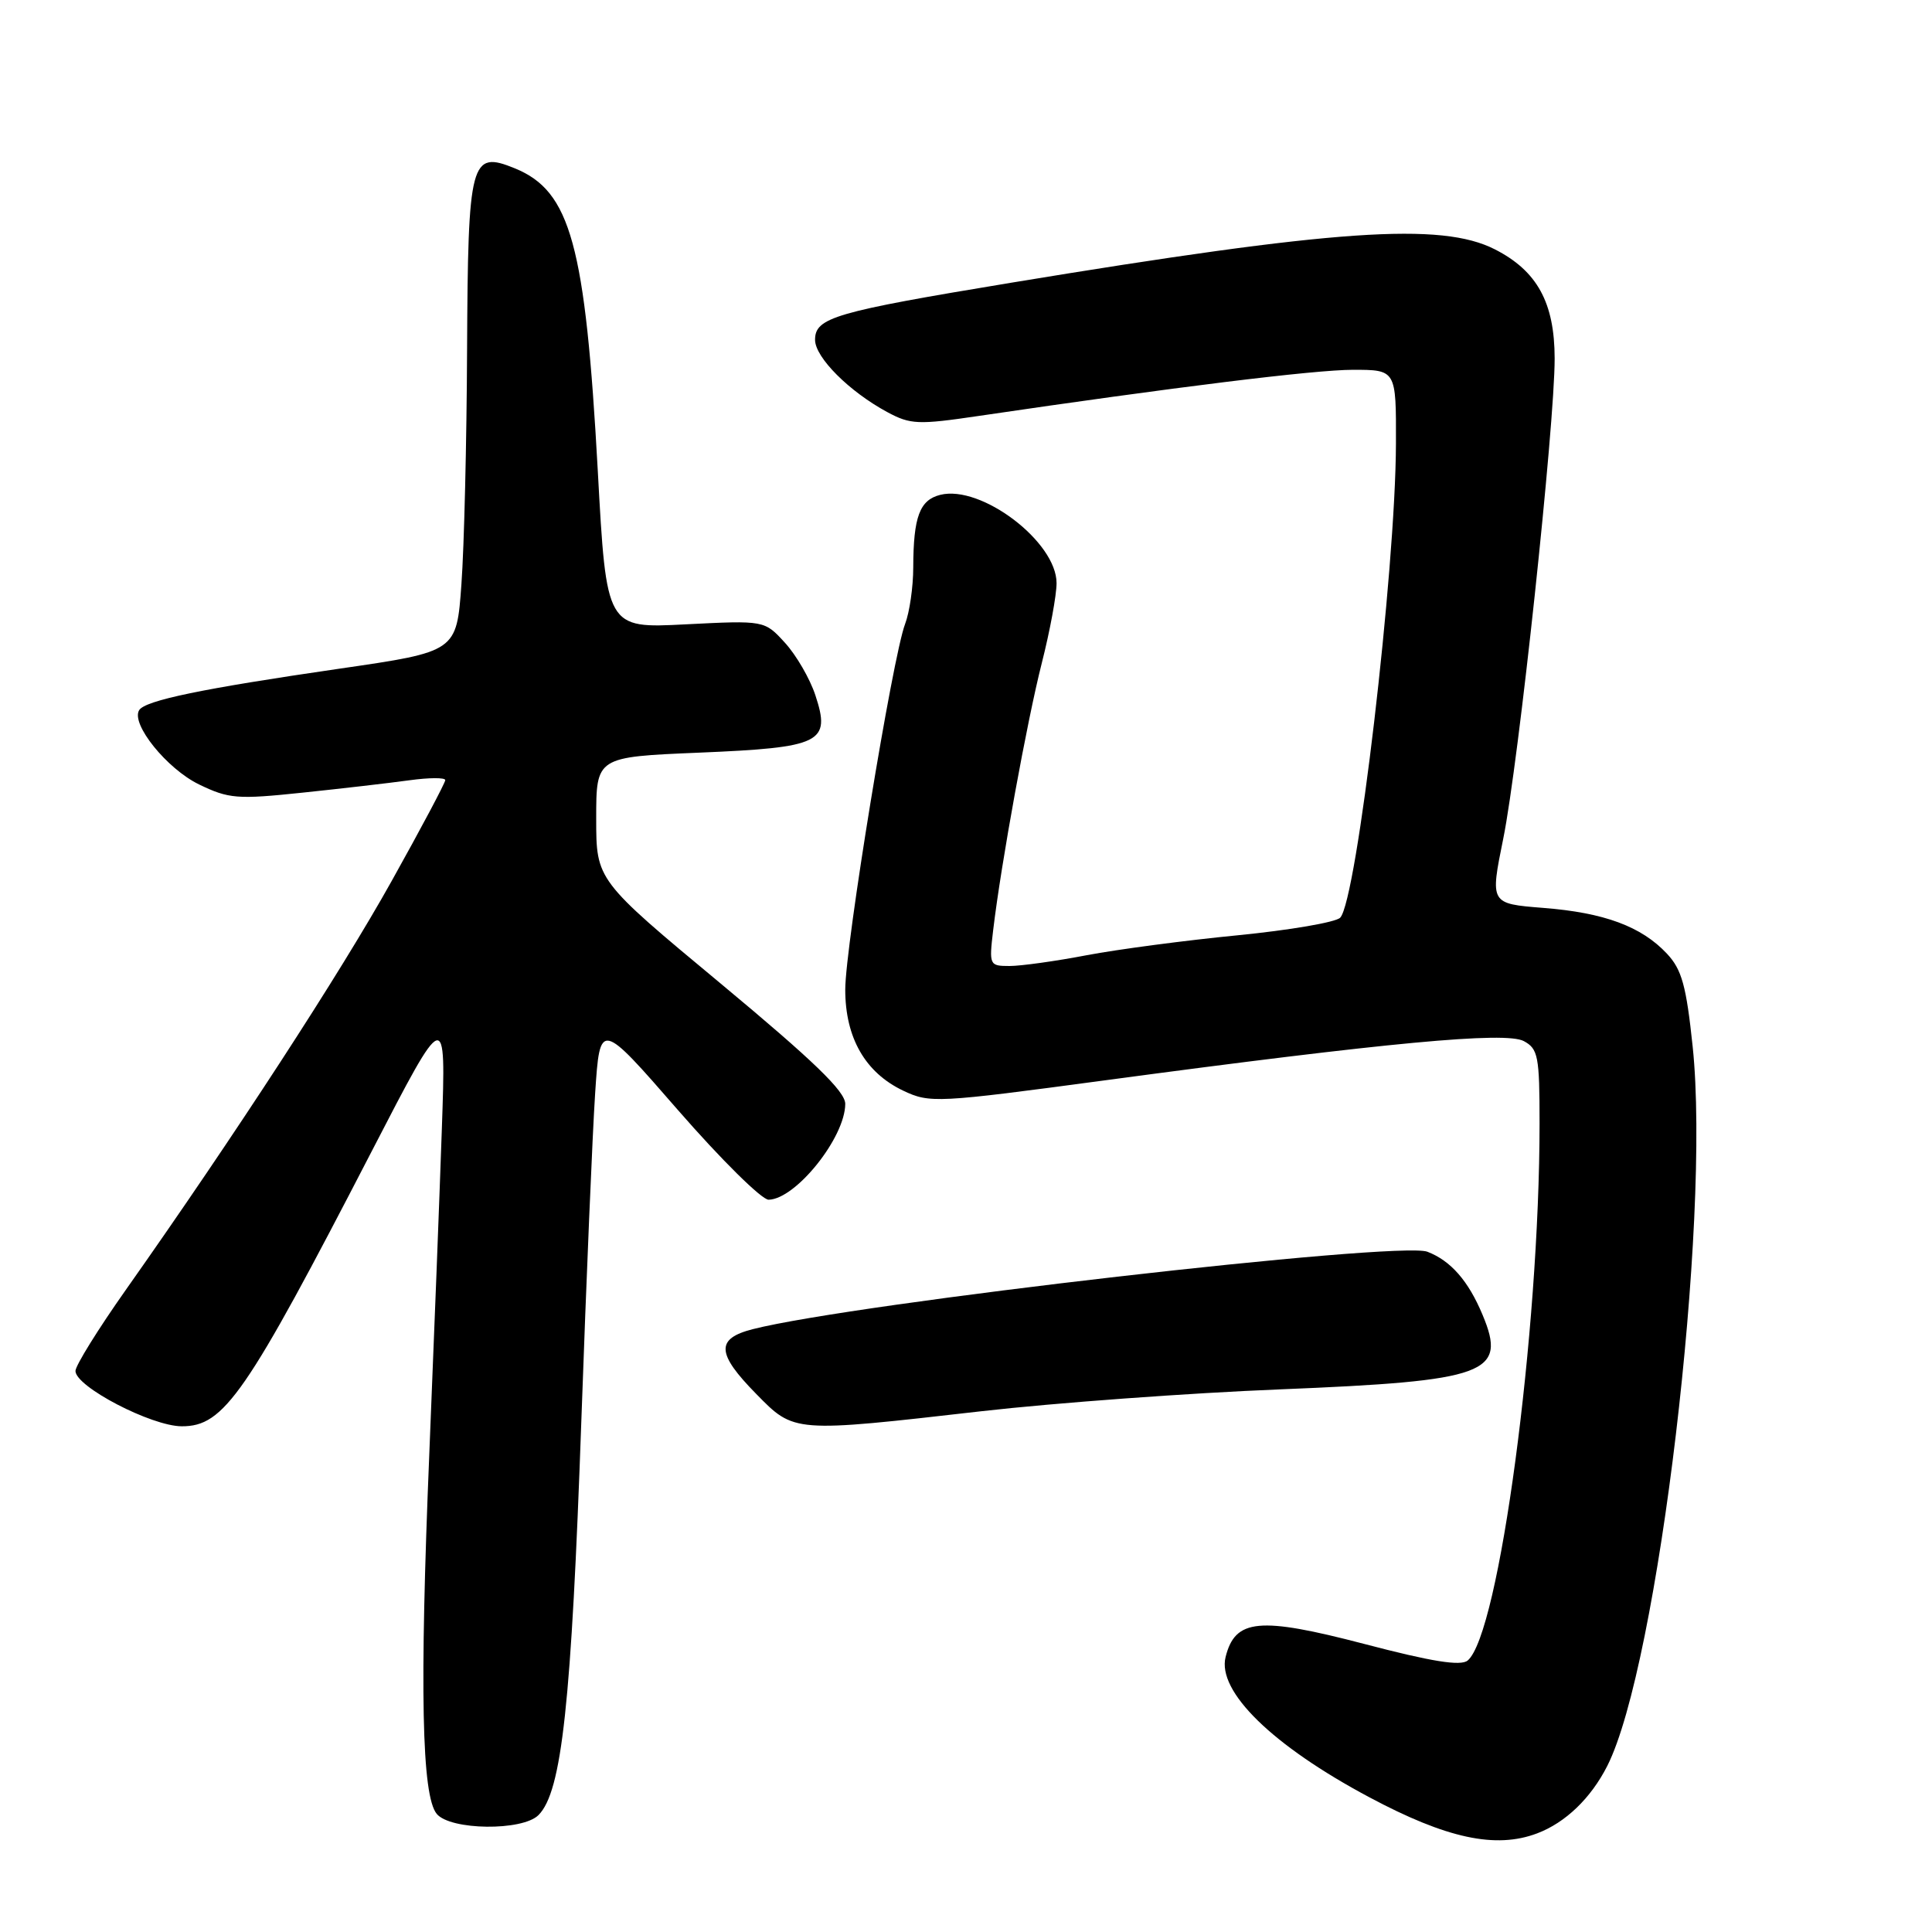 <?xml version="1.0" encoding="UTF-8" standalone="no"?>
<!DOCTYPE svg PUBLIC "-//W3C//DTD SVG 1.1//EN" "http://www.w3.org/Graphics/SVG/1.1/DTD/svg11.dtd" >
<svg xmlns="http://www.w3.org/2000/svg" xmlns:xlink="http://www.w3.org/1999/xlink" version="1.1" viewBox="0 0 256 256">
 <g >
 <path fill="currentColor"
d=" M 203.68 242.93 C 207.44 241.51 210.80 238.27 212.97 234.00 C 219.72 220.67 226.71 161.84 224.29 138.70 C 223.44 130.61 222.85 128.47 220.88 126.37 C 217.50 122.76 212.57 120.93 204.47 120.30 C 197.44 119.74 197.44 119.74 199.19 111.12 C 201.22 101.13 206.01 56.33 206.00 47.50 C 205.99 40.11 203.69 35.90 198.08 33.04 C 190.96 29.41 176.98 30.37 134.00 37.46 C 110.58 41.33 108.00 42.08 108.00 45.03 C 108.00 47.36 112.53 51.89 117.58 54.61 C 120.64 56.26 121.67 56.30 129.71 55.11 C 155.58 51.30 174.13 49.01 179.25 49.00 C 185.00 49.00 185.00 49.00 184.97 58.75 C 184.93 75.56 179.78 119.36 177.58 121.60 C 176.99 122.21 170.88 123.25 164.00 123.93 C 157.12 124.60 148.12 125.79 144.00 126.57 C 139.88 127.36 135.27 128.00 133.77 128.00 C 131.10 128.00 131.05 127.89 131.60 123.25 C 132.65 114.41 136.09 95.54 138.05 87.83 C 139.12 83.62 140.00 78.86 140.00 77.27 C 140.00 71.79 130.01 64.21 124.59 65.57 C 121.86 66.25 121.03 68.48 121.01 75.18 C 121.01 77.76 120.52 81.14 119.93 82.68 C 118.27 87.03 112.00 125.35 112.00 131.13 C 112.00 137.51 114.65 142.13 119.68 144.52 C 123.21 146.19 124.07 146.15 146.41 143.15 C 183.86 138.12 199.49 136.66 201.91 137.95 C 203.81 138.97 204.00 139.95 204.00 148.84 C 204.00 176.53 198.64 216.56 194.47 220.03 C 193.55 220.79 189.72 220.18 180.73 217.82 C 166.86 214.20 163.67 214.50 162.40 219.55 C 161.25 224.12 168.61 231.31 181.45 238.15 C 191.68 243.61 198.19 245.01 203.68 242.93 Z  M 71.35 240.51 C 74.45 237.41 75.71 225.80 77.04 188.00 C 77.69 169.57 78.51 150.16 78.86 144.86 C 79.50 135.22 79.50 135.22 89.85 147.11 C 95.55 153.65 100.95 158.99 101.85 158.97 C 105.45 158.89 111.99 150.72 112.00 146.27 C 112.00 144.61 107.80 140.56 95.50 130.33 C 79.00 116.62 79.00 116.62 79.00 108.46 C 79.00 100.30 79.00 100.30 92.64 99.73 C 108.85 99.05 110.12 98.42 108.04 92.12 C 107.32 89.93 105.51 86.81 104.01 85.17 C 101.30 82.20 101.30 82.20 90.82 82.73 C 80.35 83.27 80.35 83.27 79.21 62.38 C 77.56 32.43 75.61 25.33 68.23 22.31 C 62.35 19.91 62.01 21.17 61.89 46.32 C 61.84 58.52 61.50 72.52 61.14 77.42 C 60.50 86.35 60.50 86.35 45.00 88.60 C 26.76 91.25 19.24 92.81 18.44 94.10 C 17.31 95.92 22.11 101.87 26.37 103.94 C 30.32 105.85 31.43 105.94 40.09 105.03 C 45.26 104.49 51.64 103.75 54.25 103.39 C 56.86 103.03 59.00 103.02 59.00 103.37 C 59.00 103.72 55.80 109.75 51.89 116.75 C 45.12 128.90 31.08 150.49 16.66 170.93 C 13.00 176.12 10.00 180.95 10.00 181.66 C 10.00 183.74 20.07 188.98 24.08 188.99 C 29.70 189.01 32.55 184.88 49.28 152.50 C 59.10 133.50 59.10 133.50 58.55 149.50 C 58.25 158.30 57.50 177.65 56.89 192.50 C 55.59 223.89 55.88 237.95 57.87 240.35 C 59.68 242.53 69.22 242.64 71.35 240.51 Z  M 130.09 186.99 C 139.77 185.89 157.55 184.58 169.59 184.10 C 197.09 182.98 199.71 182.02 196.45 174.23 C 194.57 169.72 192.23 167.05 189.13 165.86 C 185.34 164.42 113.16 172.70 99.75 176.12 C 94.82 177.38 94.92 179.33 100.21 184.71 C 105.26 189.86 105.06 189.85 130.09 186.99 Z "/>
</g>
</svg>